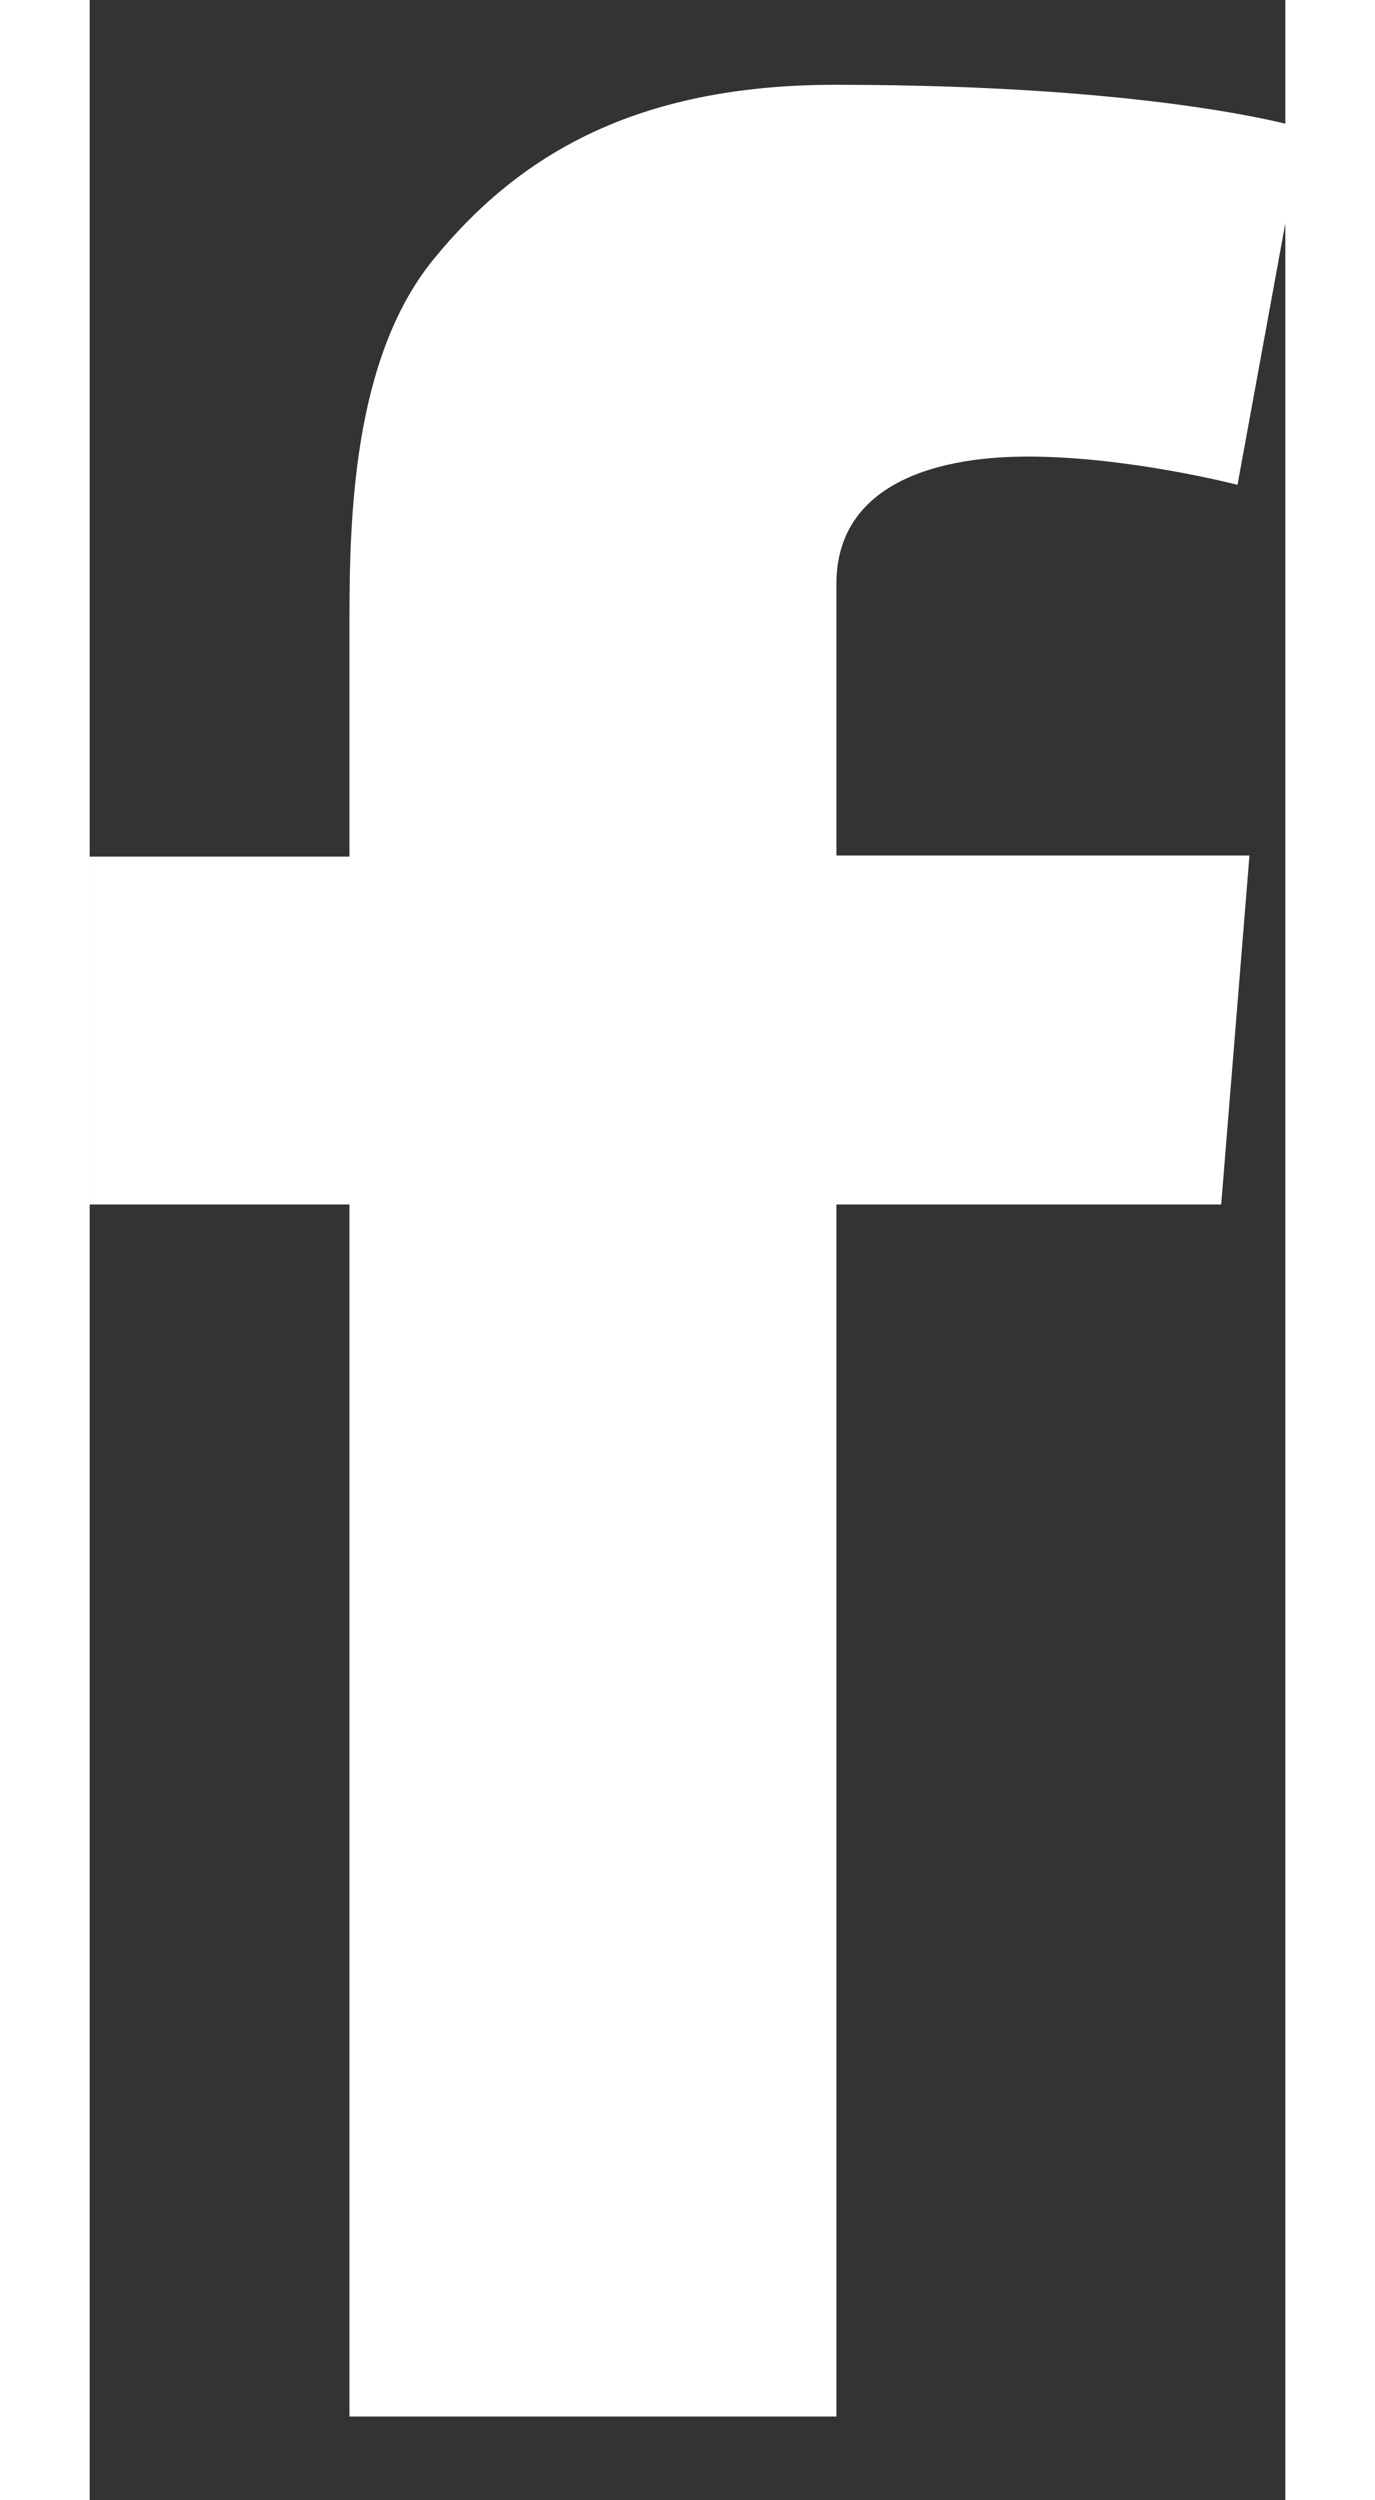 <?xml version="1.0" encoding="utf-8"?>
<svg xmlns="http://www.w3.org/2000/svg" viewBox="0 0 11 23" class="" style="max-width:20px;min-width:20px;height:20px"><rect x="0" y="0" width="11" height="23" fill="#333333" stroke="none"/><path fill="#fff" d="M6.87 7.87h3.8l-.26 3.21H6.87v11.15H2.39V11.08H0v-3.2h2.39V5.72c0-.95.03-2.42.77-3.33.78-.96 1.86-1.61 3.7-1.61 3.02 0 4.3.4 4.3.4l-.6 3.28s-1-.26-1.93-.26c-.93 0-1.76.3-1.76 1.17v2.5z"></path></svg>